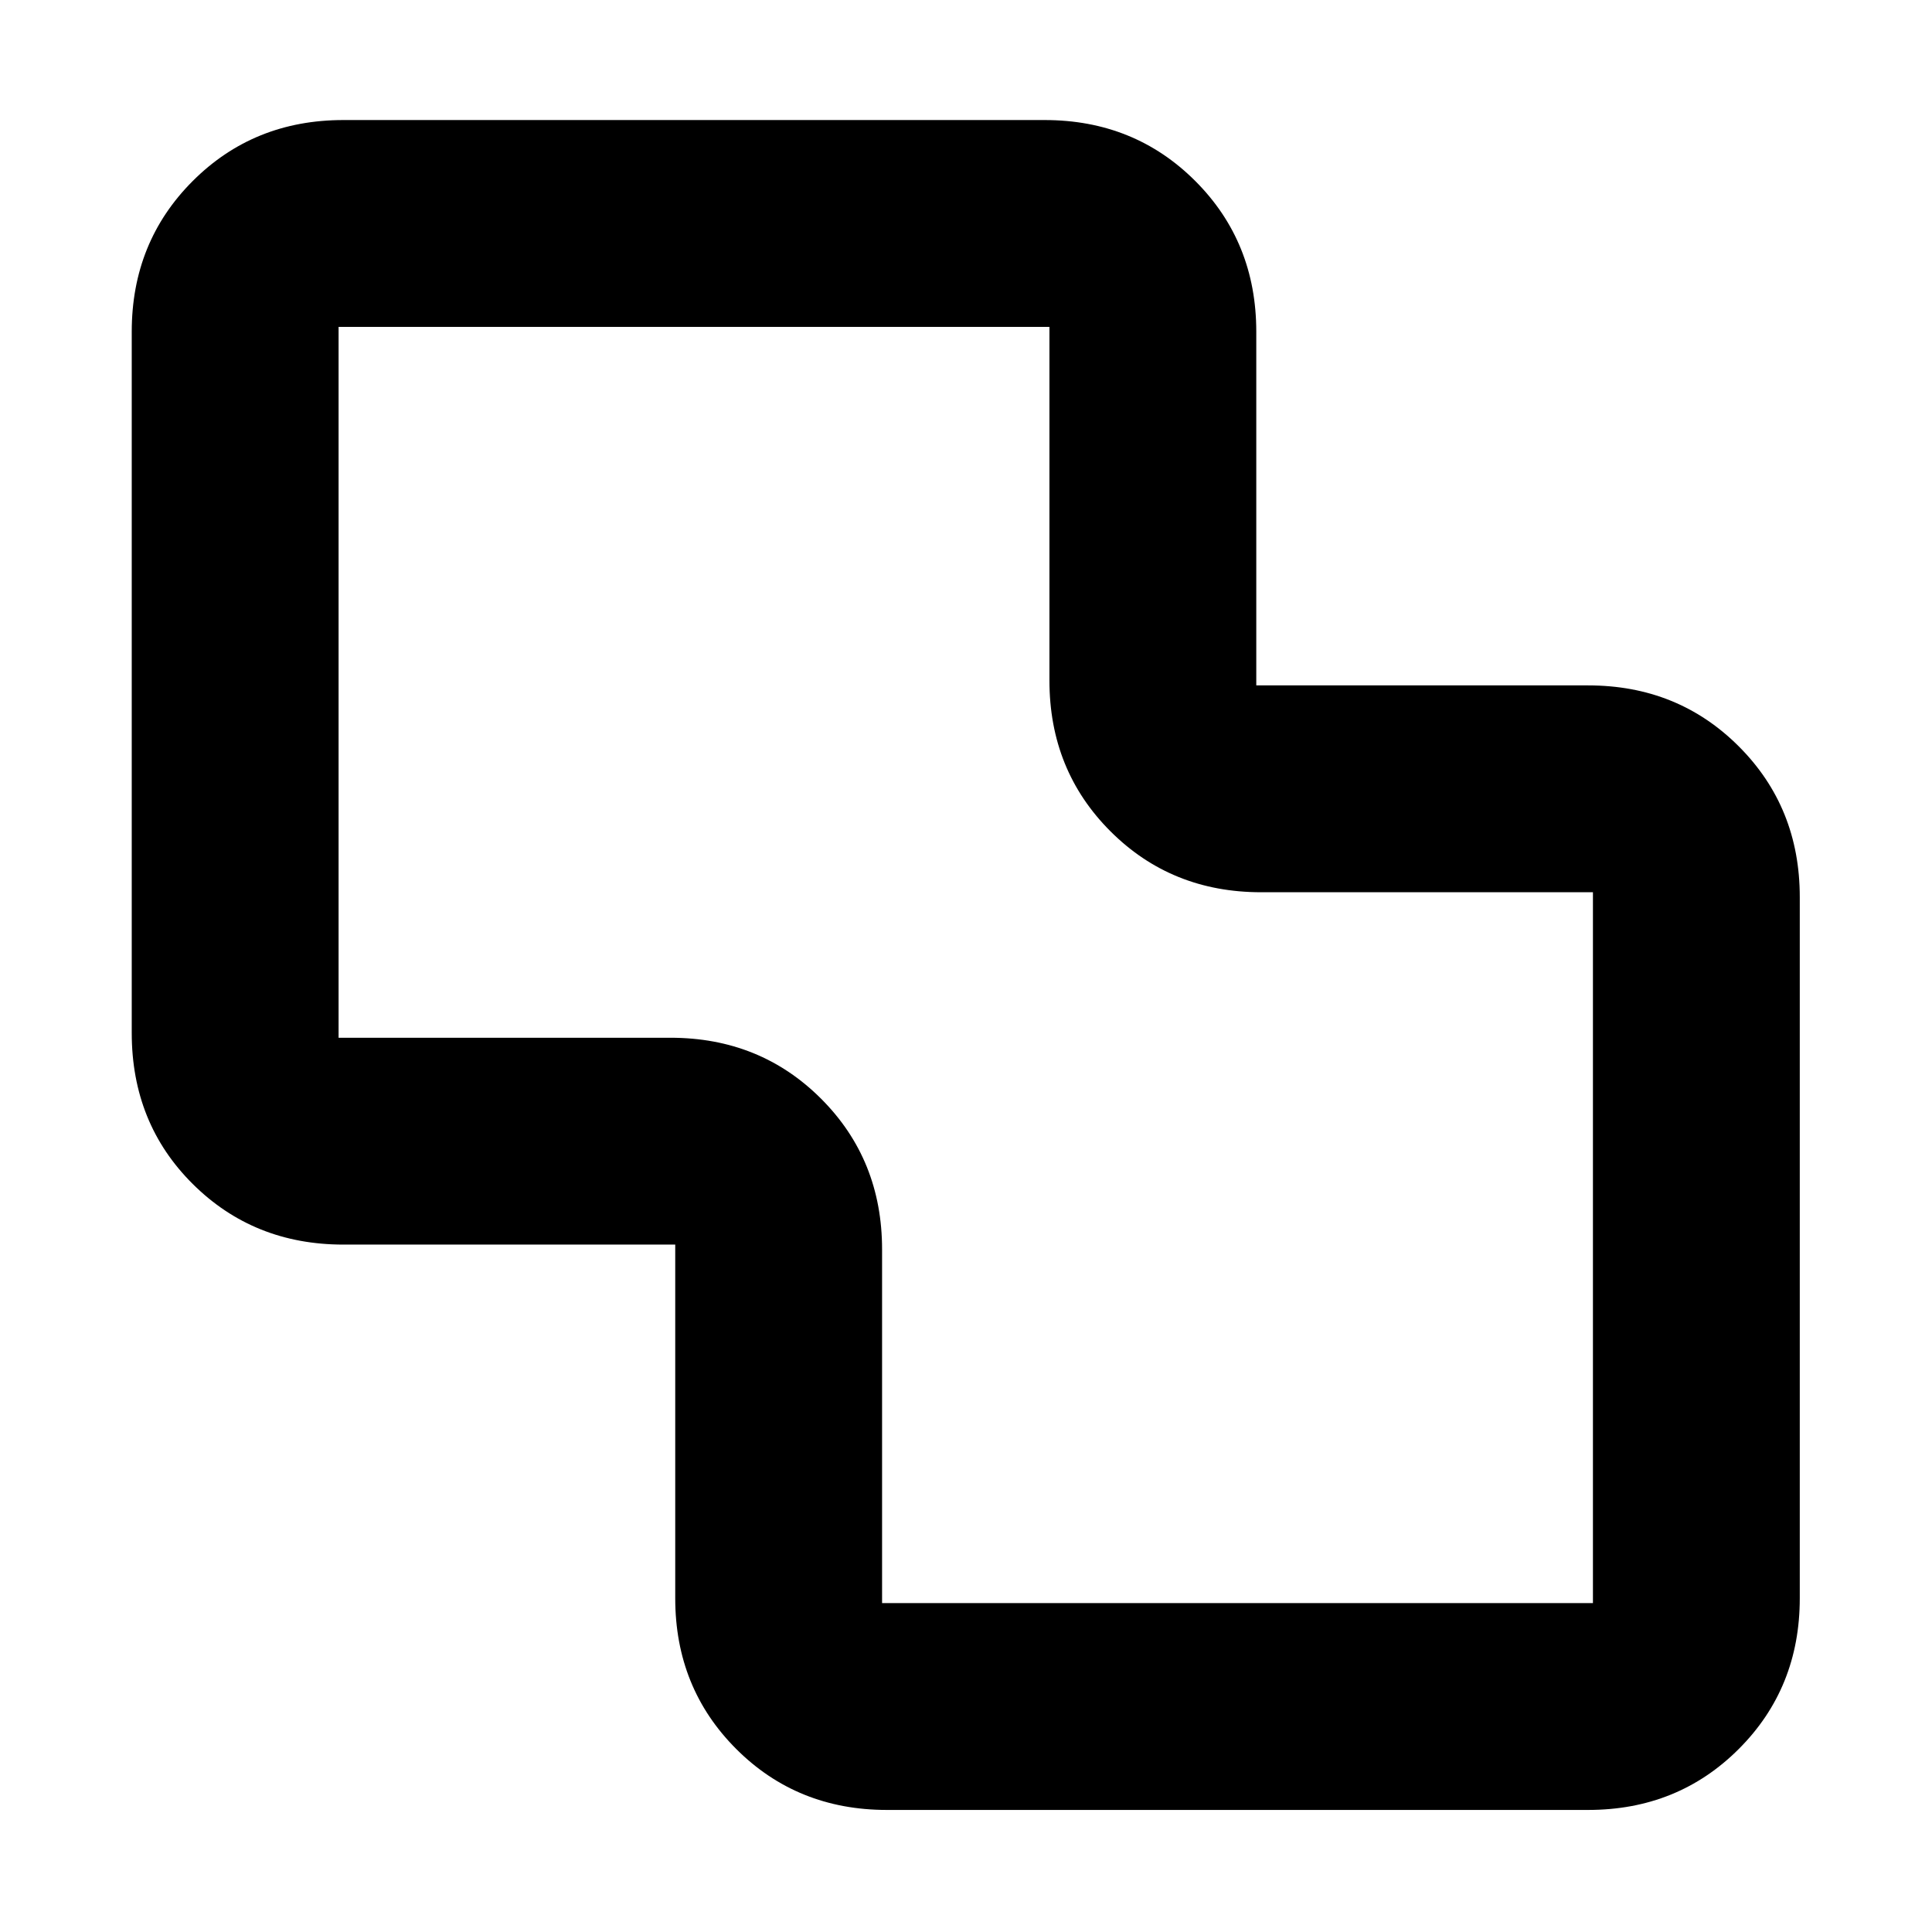 <svg xmlns="http://www.w3.org/2000/svg" height="20" viewBox="0 -960 960 960" width="20"><path d="M440.7-60.65q-44.57 0-74.88-30.3-30.3-30.31-30.3-74.88v-175.74H170.63q-44.57 0-74.87-30.13-30.3-30.13-30.3-75.04v-348.43q0-44.57 30.3-74.88 30.3-30.3 74.87-30.3h348.44q44.56 0 74.87 30.3 30.3 30.31 30.3 74.88v175.74h164.89q44.57 0 74.87 30.3 30.3 30.3 30.3 74.87v348.43q0 44.57-30.3 74.88-30.3 30.3-74.87 30.3H440.7Zm-2.4-102.78h353.22v-353.22H626.63q-44.57 0-74.87-30.3-30.3-30.31-30.3-74.88v-175.74H168.24v353.22h164.89q44.57 0 74.87 30.3 30.3 30.31 30.3 74.88v175.74ZM480-480.76Z"/></svg>